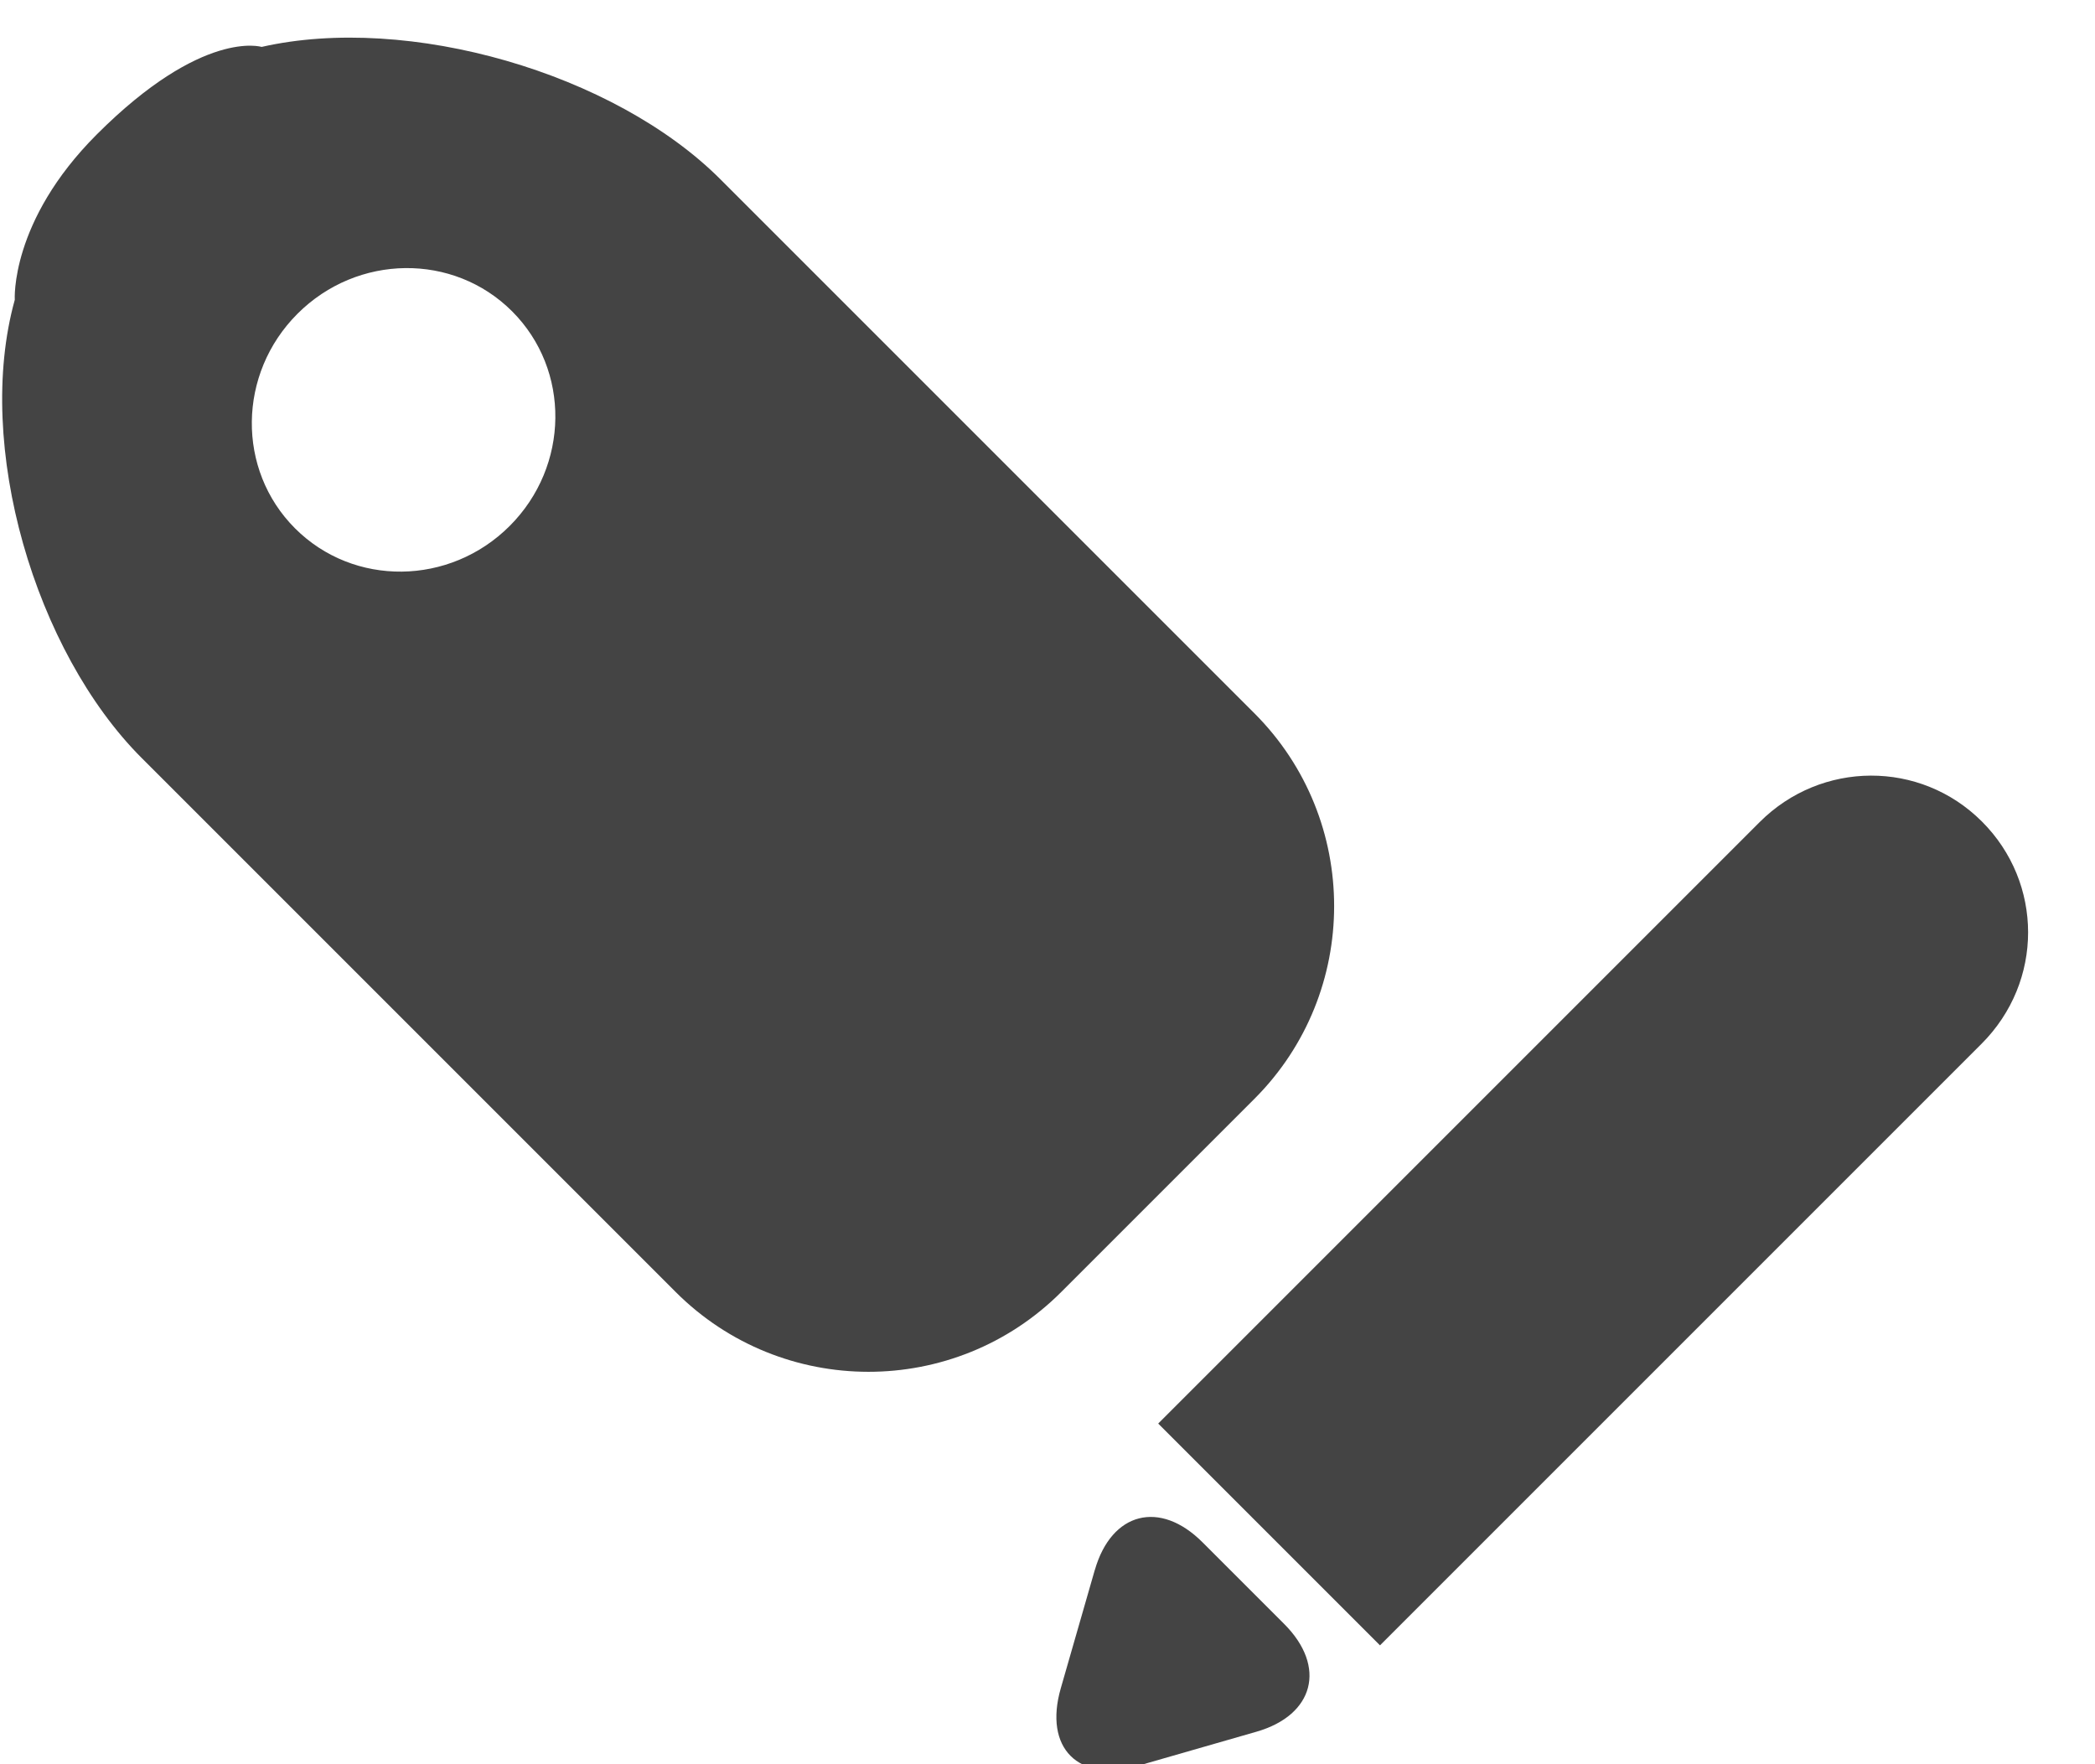 <?xml version="1.0" encoding="utf-8"?>
<!-- Generated by IcoMoon.io -->
<!DOCTYPE svg PUBLIC "-//W3C//DTD SVG 1.1//EN" "http://www.w3.org/Graphics/SVG/1.1/DTD/svg11.dtd">
<svg version="1.1" xmlns="http://www.w3.org/2000/svg" xmlns:xlink="http://www.w3.org/1999/xlink" width="38" height="32" viewBox="0 0 38 32">
<path fill="#444444" d="M1.756 2.438c1.922-1.922 2.989-1.587 2.989-1.587 2.665-0.605 6.395 0.473 8.322 2.401l9.686 9.686c1.931 1.931 1.925 5.068 0.001 6.992l-3.506 3.506c-1.931 1.931-5.065 1.926-6.992-0.001l-9.686-9.686c-1.931-1.931-3.037-5.665-2.302-8.311 0 0-0.089-1.423 1.488-3v0zM5.352 9.584c1.063 1.063 2.806 1.043 3.893-0.044s1.107-2.83 0.044-3.893c-1.063-1.063-2.806-1.043-3.893 0.044s-1.107 2.83-0.044 3.893v0z"></path>
<path fill="#444444" d="M19.859 28.476c0.303-1.053 1.182-1.273 1.953-0.501l1.481 1.481c0.776 0.776 0.542 1.653-0.501 1.954l-2.146 0.617c-1.089 0.313-1.717-0.321-1.405-1.405l0.617-2.146zM21.008 25.821l10.91-10.91c1.116-1.116 2.913-1.128 4.032-0.009 1.111 1.111 1.123 2.9-0.009 4.032l-10.91 10.91-4.023-4.023z"></path>
</svg>
